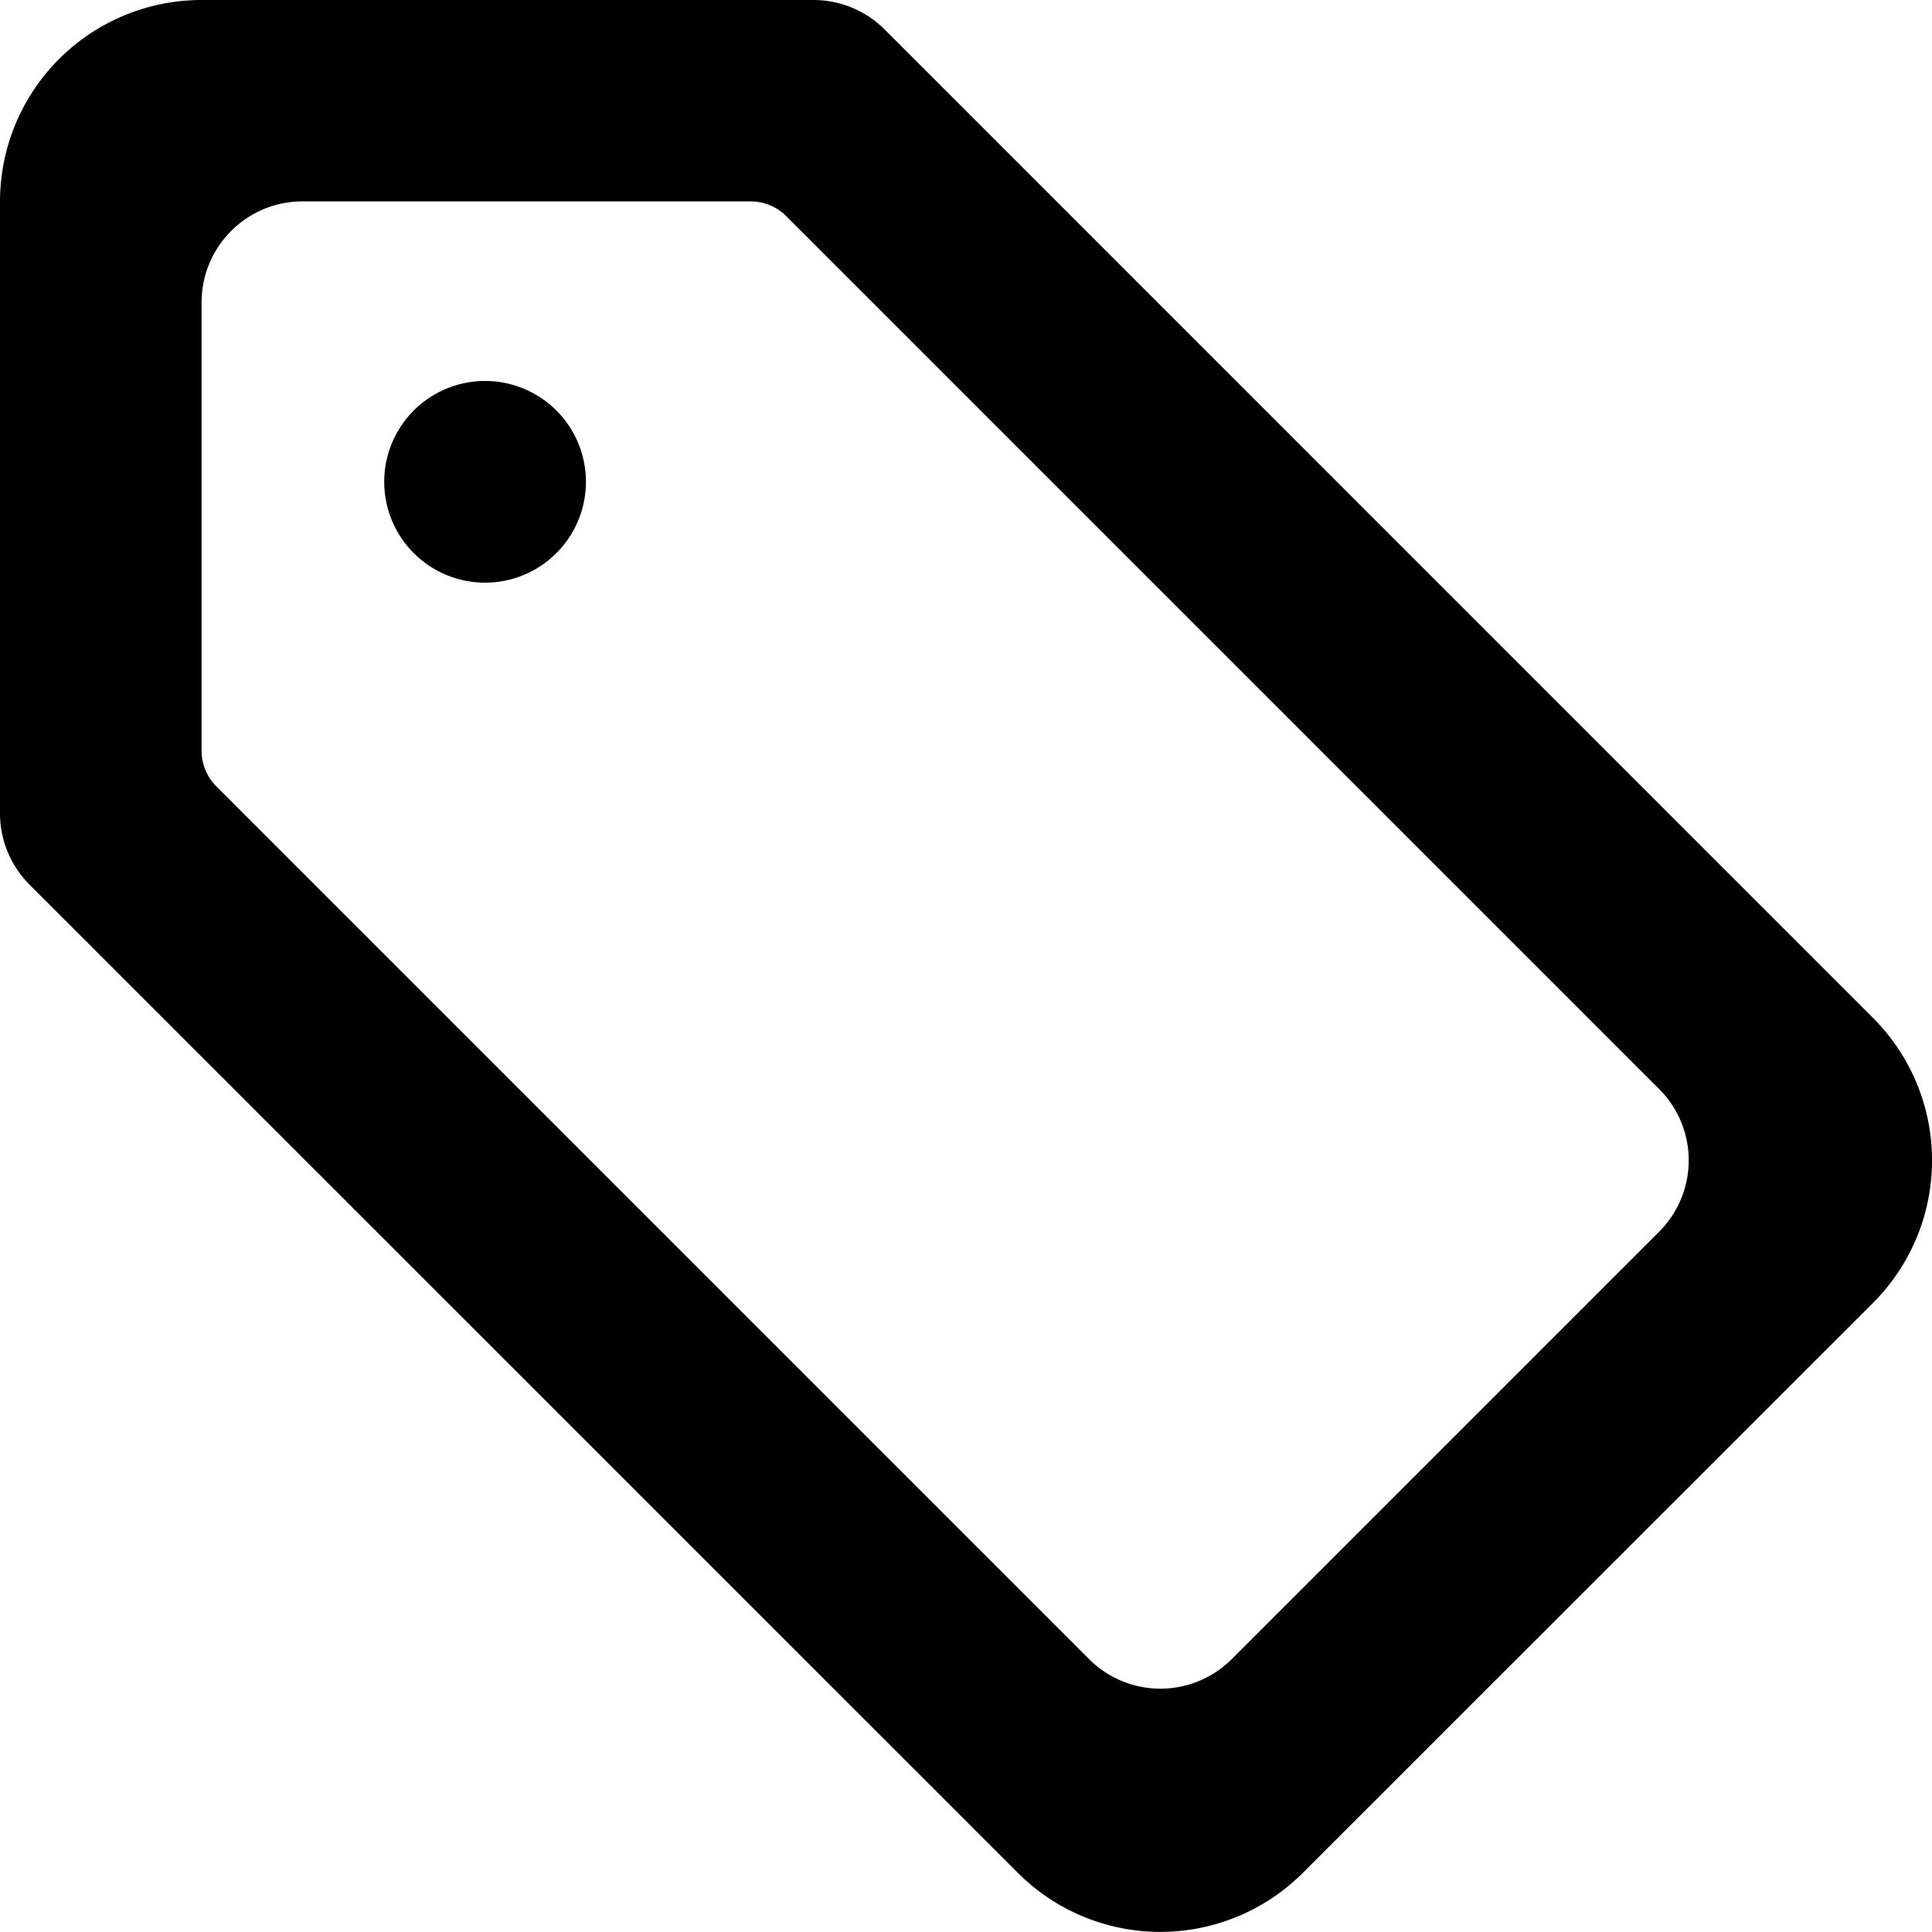 <svg viewBox="0 0 20 20" xmlns="http://www.w3.org/2000/svg" fill="currentColor" focusable="false">
  <path d="M3.978 5.02a1.044 1.044 0 112.087 0 1.044 1.044 0 01-2.087 0zm7.297 12.156L2.24 8.141a.521.521 0 01-.153-.37V3.13c0-.577.467-1.045 1.044-1.045h4.64c.14 0 .272.056.37.154l9.035 9.035a1.044 1.044 0 010 1.476l-4.426 4.426a1.044 1.044 0 01-1.475 0zm4.659-10.094L9.158.305A1.046 1.046 0 008.421 0H2.087A2.087 2.087 0 000 2.085V8.42c0 .277.11.542.306.738l10.231 10.23a2.086 2.086 0 002.95 0l5.902-5.9a2.086 2.086 0 000-2.951l-3.455-3.455z" fill-rule="evenodd"/>
</svg>
